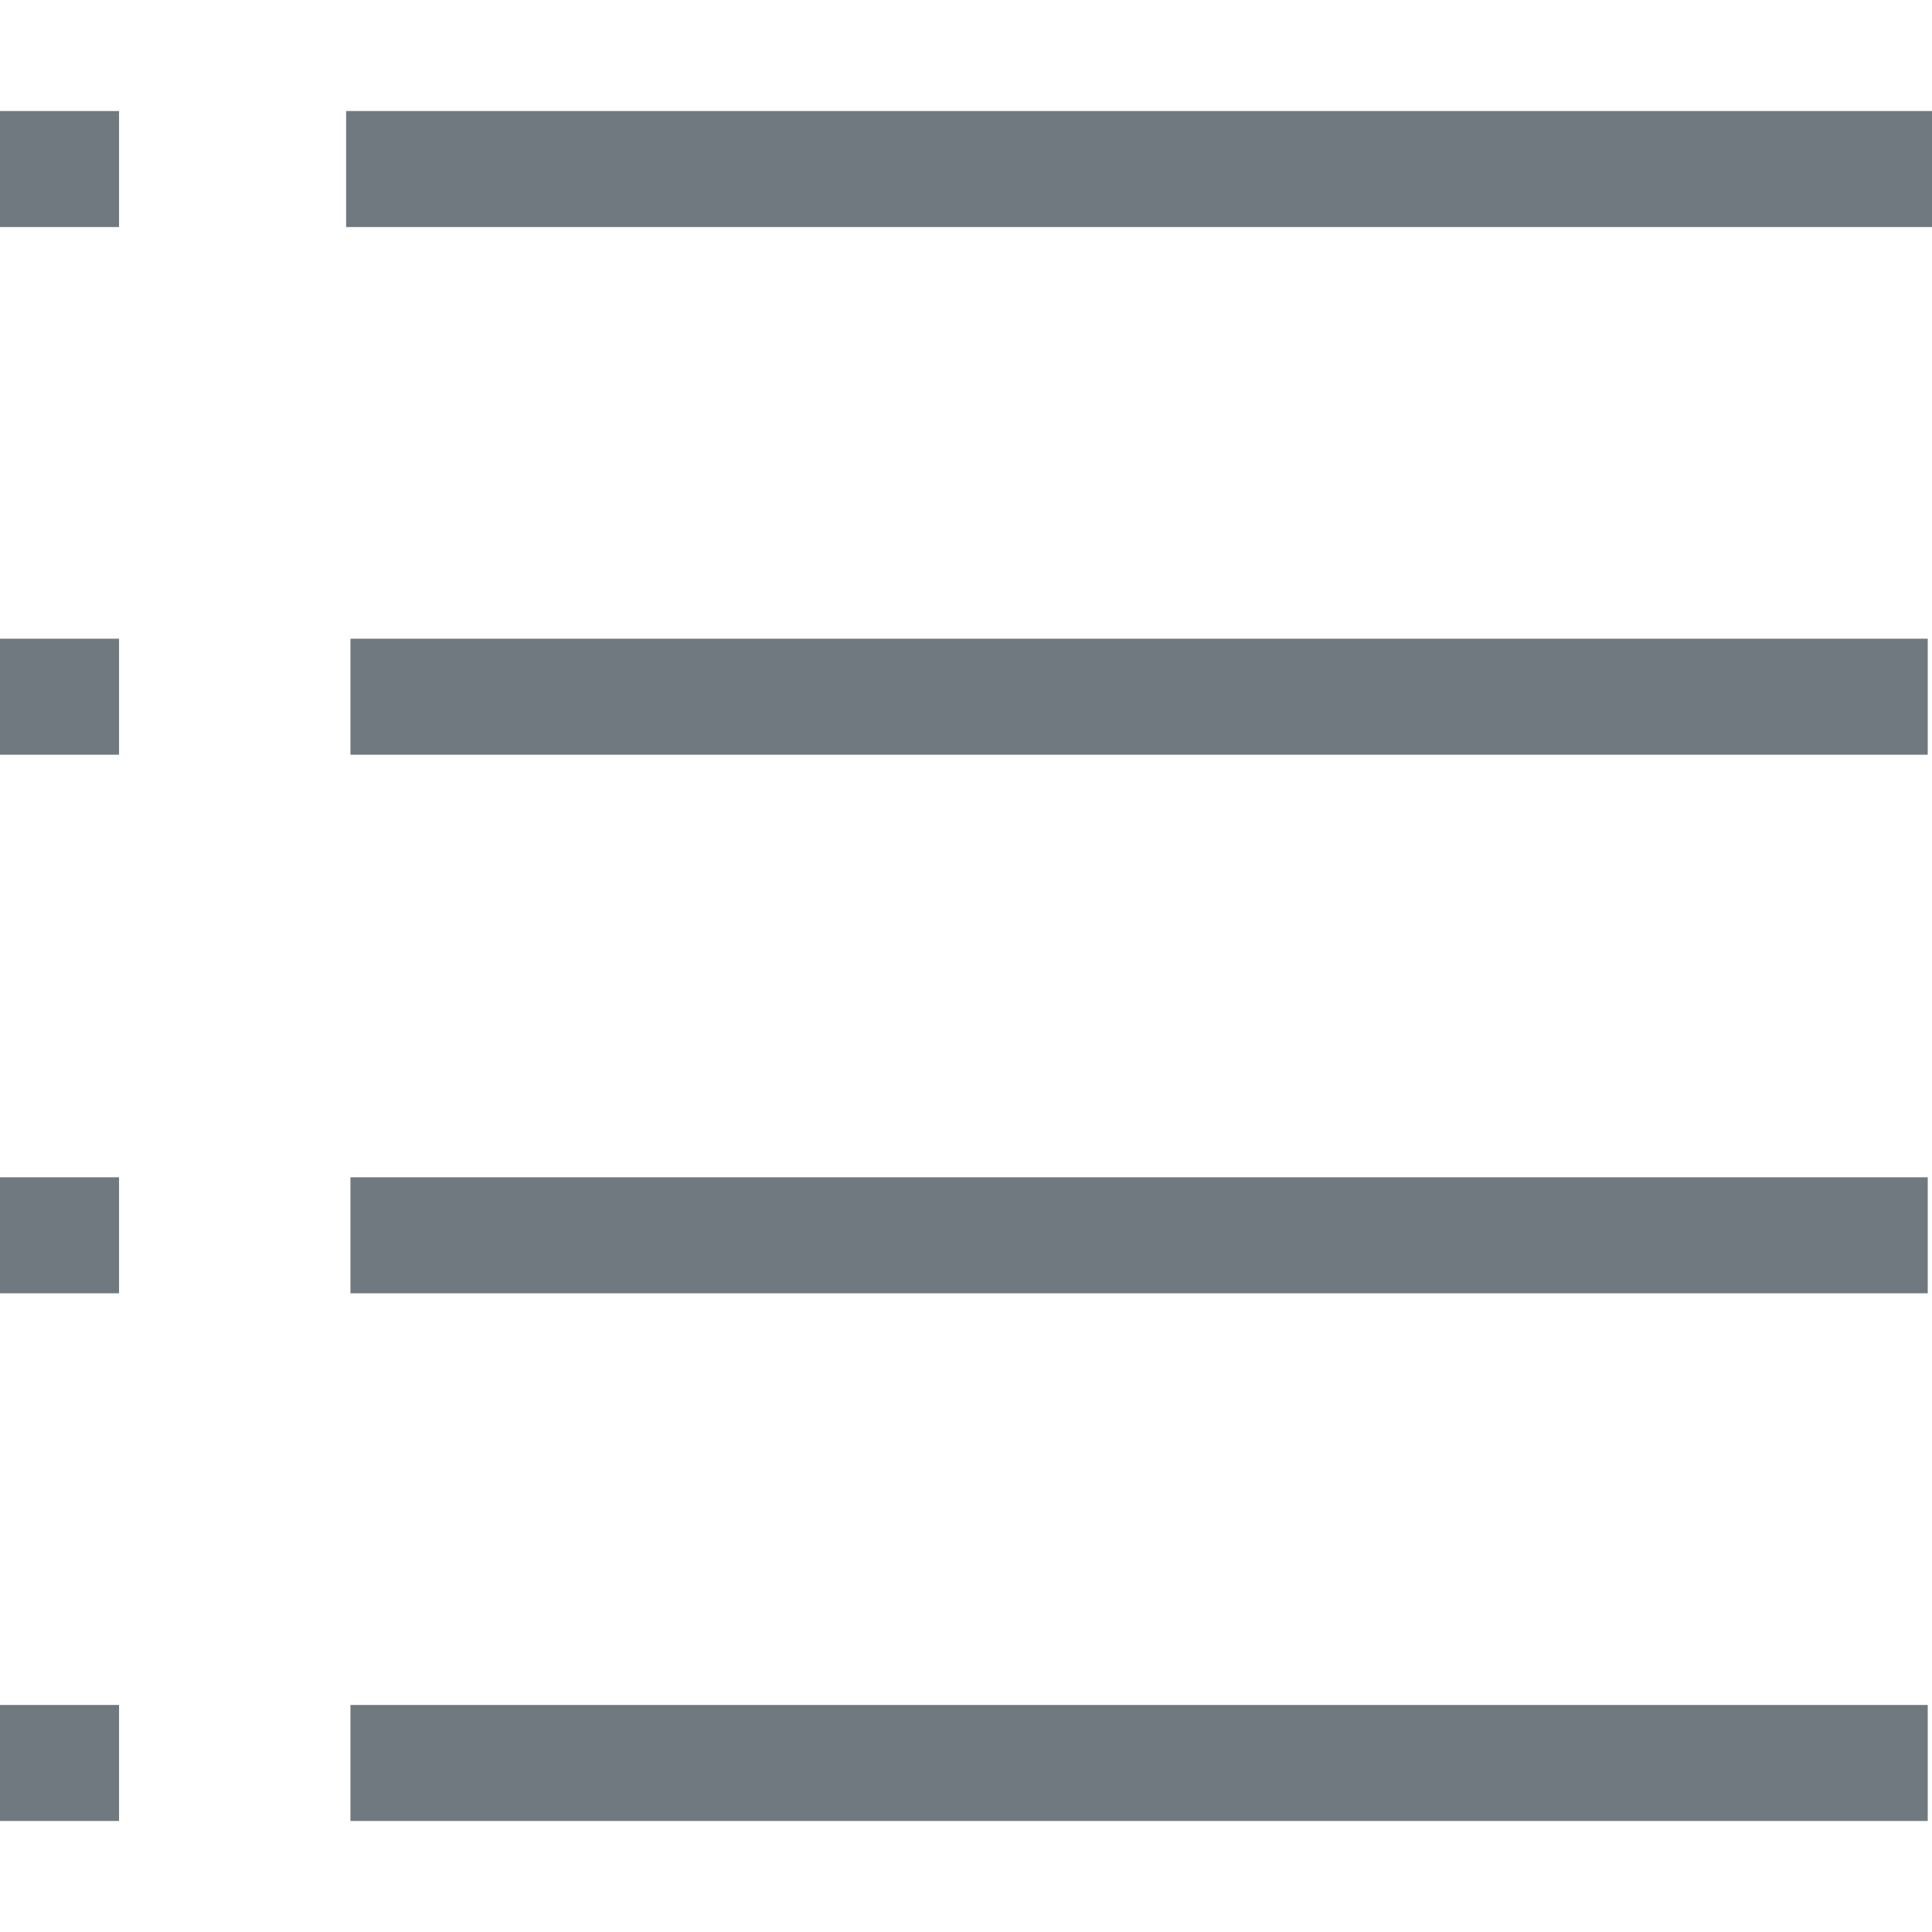 <svg fill="#707980" width="24px" height="24px" xmlns="http://www.w3.org/2000/svg" shape-rendering="geometricPrecision" text-rendering="geometricPrecision" image-rendering="optimizeQuality" fill-rule="evenodd" clip-rule="evenodd" viewBox="0 0 512 453.15"><path fill-rule="nonzero" d="M91.73 0H512v30.74H91.73V0zM0 422.41h31.55v30.74H0v-30.74zM0 0h31.55v30.74H0V0zm0 139.84h31.55v30.74H0v-30.74zm0 142.73h31.55v30.74H0v-30.74zm92.87 0h418v30.74h-418v-30.74zm0-142.73h418v30.74h-418v-30.74zm0 282.57h418v30.74h-418v-30.74z"/></svg>
